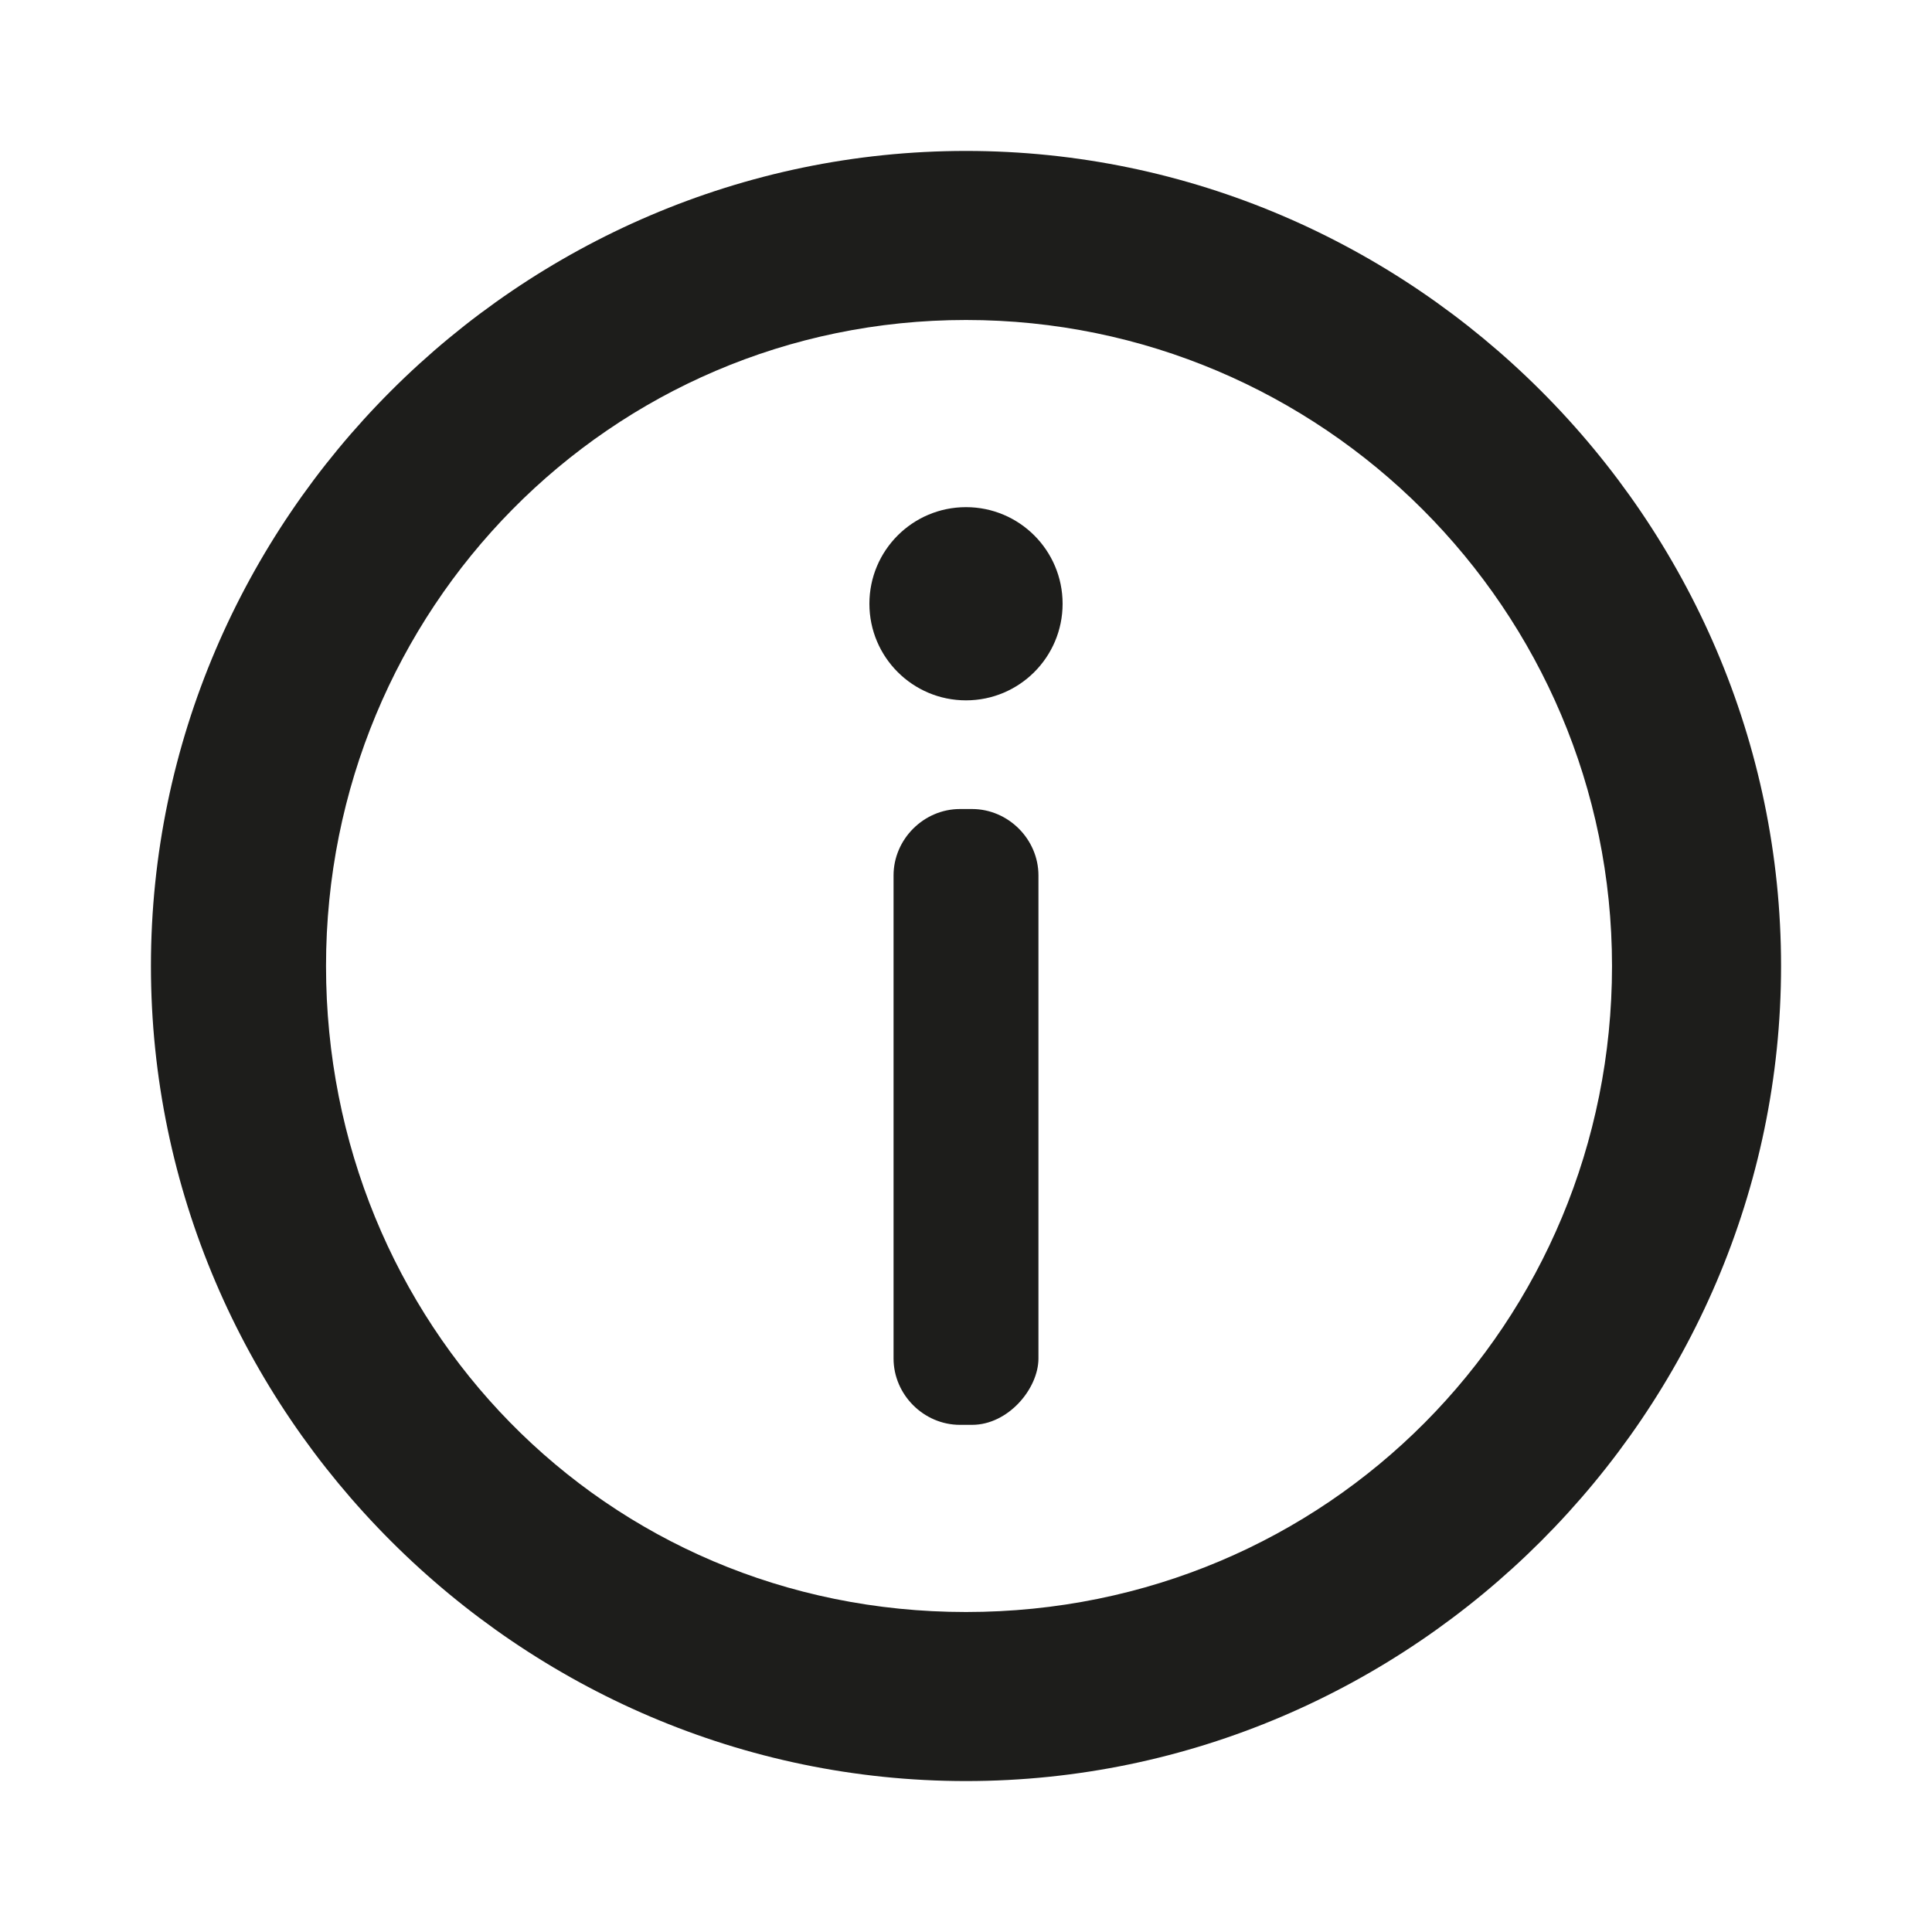 <?xml version="1.0" encoding="utf-8"?>
<!-- Generator: Adobe Illustrator 26.1.0, SVG Export Plug-In . SVG Version: 6.00 Build 0)  -->
<svg version="1.1" id="cat-pg" xmlns="http://www.w3.org/2000/svg" xmlns:xlink="http://www.w3.org/1999/xlink" x="0px" y="0px"
	 viewBox="0 0 32 32" style="enable-background:new 0 0 32 32;" xml:space="preserve">
<style type="text/css">
	.st0{fill:#1D1D1B;}
</style>
<g>
	<path class="st0" d="M26.7,16c0,5.9-4.7,10.7-10.7,10.7S5.4,21.9,5.4,16S10.1,5.3,16,5.3S26.7,10.1,26.7,16z M16,2.5
		C8.6,2.5,2.5,8.6,2.5,16S8.6,29.5,16,29.5S29.5,23.4,29.5,16S23.4,2.5,16,2.5z"/>
</g>
<g>
	<circle class="st0" cx="16" cy="10" r="1.6"/>
	<path class="st0" d="M16.1,23.6h-0.2c-0.6,0-1.1-0.5-1.1-1.1v-8c0-0.6,0.5-1.1,1.1-1.1h0.2c0.6,0,1.1,0.5,1.1,1.1v8
		C17.2,23,16.7,23.6,16.1,23.6z"/>
</g>
</svg>
